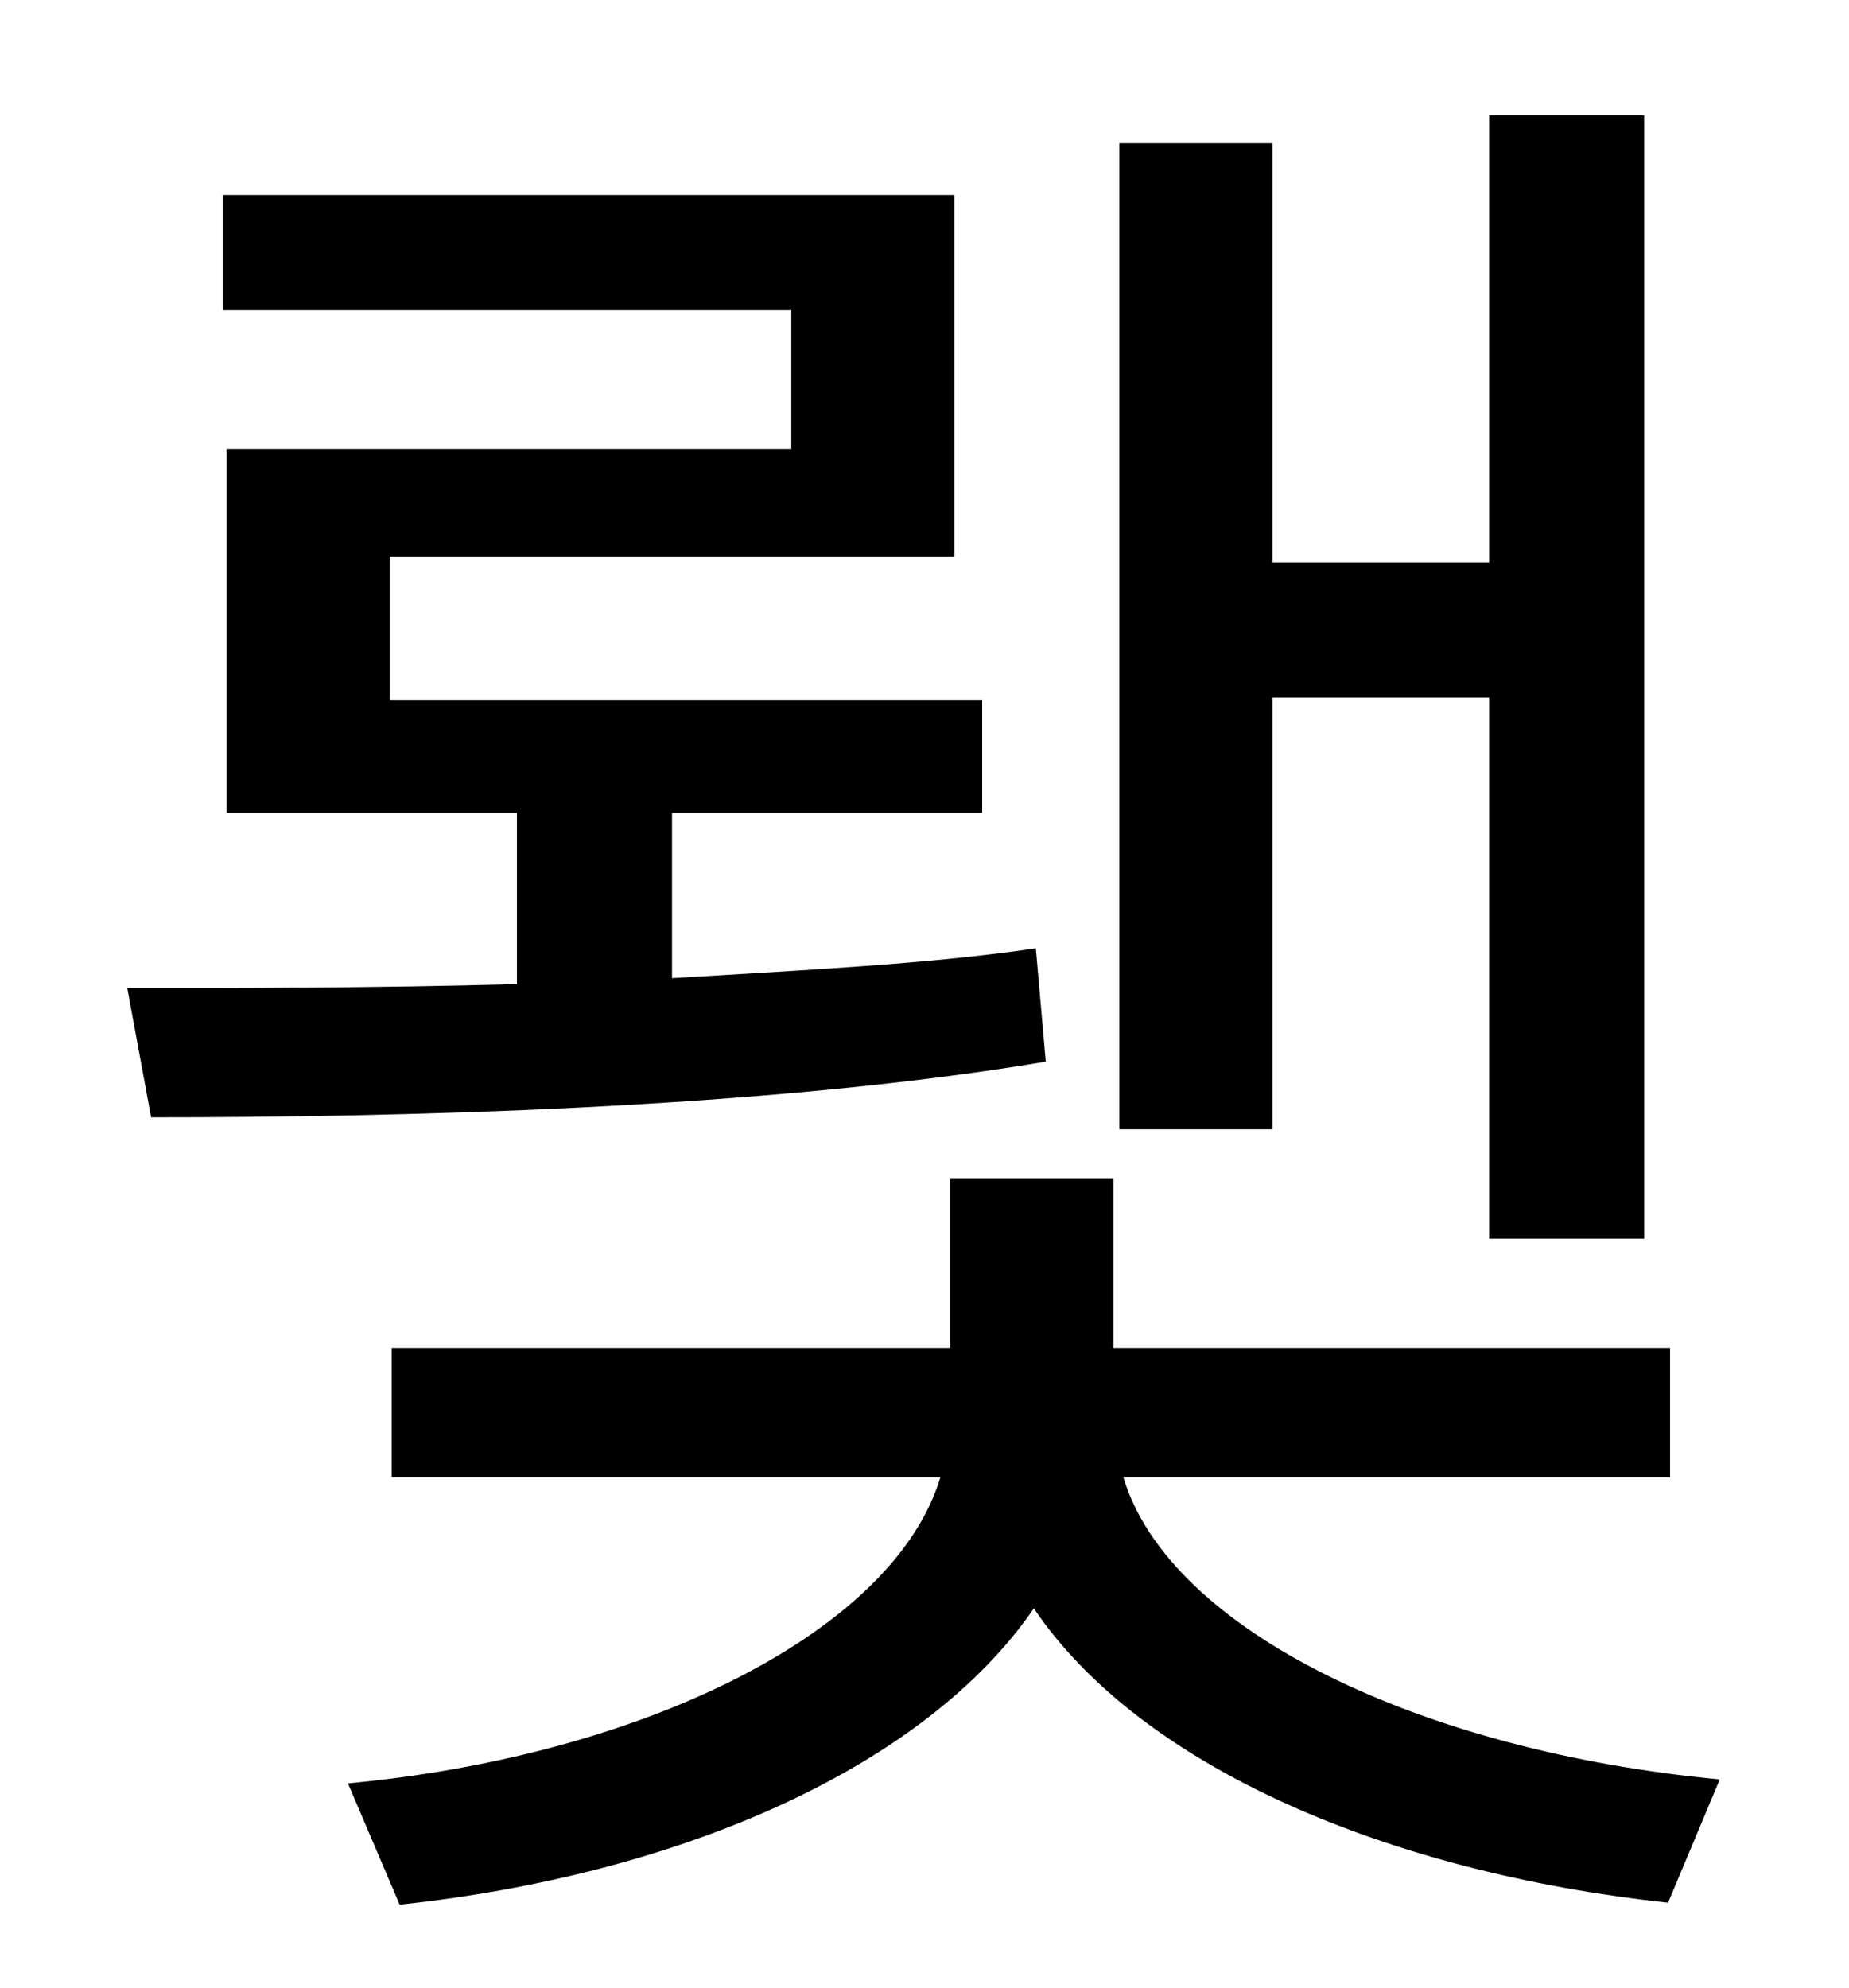 <?xml version="1.0" standalone="no"?>
<!DOCTYPE svg PUBLIC "-//W3C//DTD SVG 1.1//EN" "http://www.w3.org/Graphics/SVG/1.1/DTD/svg11.dtd" >
<svg xmlns="http://www.w3.org/2000/svg" xmlns:xlink="http://www.w3.org/1999/xlink" version="1.1" viewBox="-10 0 930 1000">
   <path fill="currentColor"
d="M630 351v217h-77v-496h77v211h109v-225h78v565h-78v-272h-109zM511 477l5 57c-143 24 -329 28 -450 28l-12 -65c55 0 124 0 196 -2v-86h-146v-183h284v-70h-286v-58h368v182h-284v72h298v57h-156v83c65 -4 129 -7 183 -15zM830 743h-275c23 77 150 138 300 152l-26 62
c-140 -15 -265 -68 -319 -148c-55 80 -178 134 -319 149l-26 -61c150 -14 275 -77 298 -154h-276v-65h281v-85h82v85h280v65z" />
</svg>
